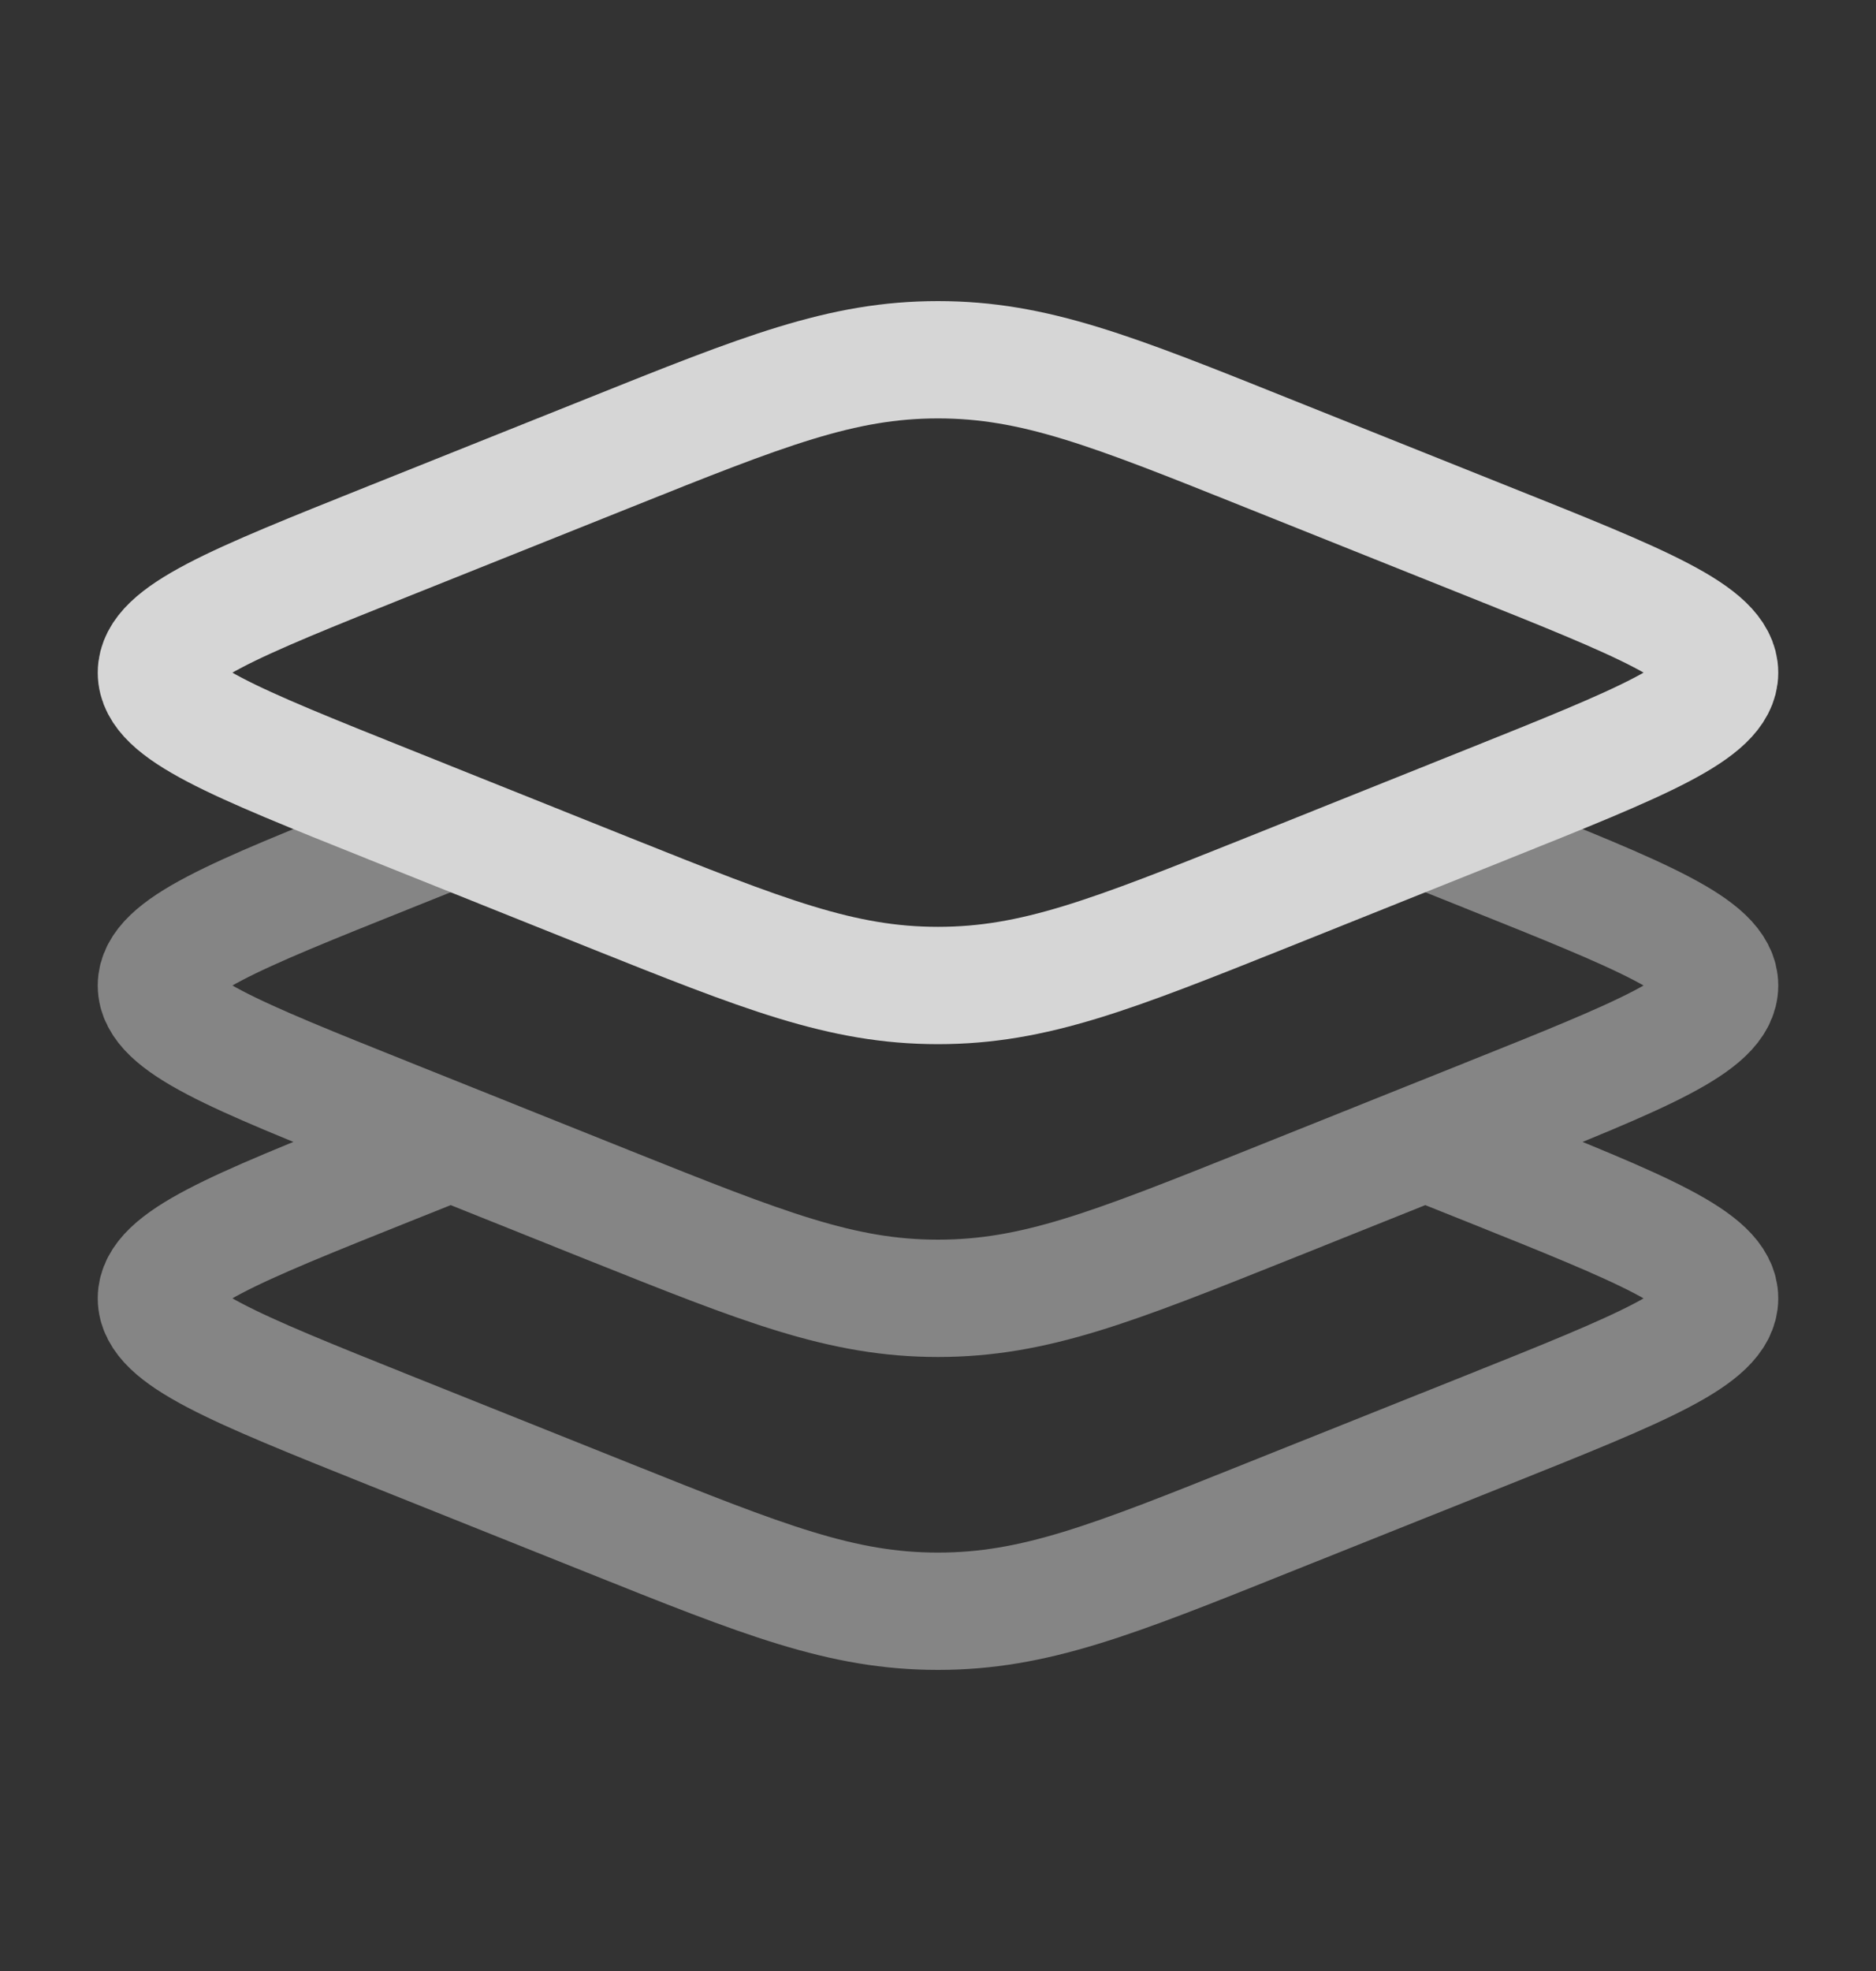 <svg width="20" height="21" viewBox="0 0 20 21" fill="none" xmlns="http://www.w3.org/2000/svg">
<rect x="0" y="0" width="20" height="21" fill="#333333" stroke="none"/>
<g opacity="0.8">
<path d="M4.149 8.571C2.494 7.909 1.667 7.578 1.667 7.167C1.667 6.755 2.494 6.425 4.149 5.763L6.489 4.827C8.144 4.164 8.972 3.833 10 3.833C11.027 3.833 11.856 4.164 13.511 4.827L15.851 5.763C17.506 6.424 18.333 6.755 18.333 7.167C18.333 7.578 17.506 7.908 15.851 8.571L13.511 9.508C11.856 10.169 11.027 10.5 10 10.5C8.972 10.5 8.144 10.169 6.489 9.508L4.149 8.571Z" stroke="white" stroke-width="1.25"/>
<path opacity="0.5" d="M4.805 8.833L4.149 9.096C2.494 9.758 1.667 10.089 1.667 10.5C1.667 10.911 2.494 11.242 4.149 11.904L6.489 12.841C8.144 13.502 8.972 13.833 10 13.833C11.027 13.833 11.856 13.502 13.511 12.841L15.851 11.904C17.506 11.242 18.333 10.911 18.333 10.5C18.333 10.089 17.506 9.758 15.851 9.096L15.195 8.833M4.805 12.167L4.149 12.429C2.494 13.091 1.667 13.422 1.667 13.833C1.667 14.244 2.494 14.575 4.149 15.238L6.489 16.174C8.144 16.836 8.972 17.167 10 17.167C11.027 17.167 11.856 16.836 13.511 16.173L15.851 15.238C17.506 14.576 18.333 14.245 18.333 13.833C18.333 13.422 17.506 13.092 15.851 12.429L15.195 12.167" stroke="white" stroke-width="1.25"/>
</g>
</svg>
